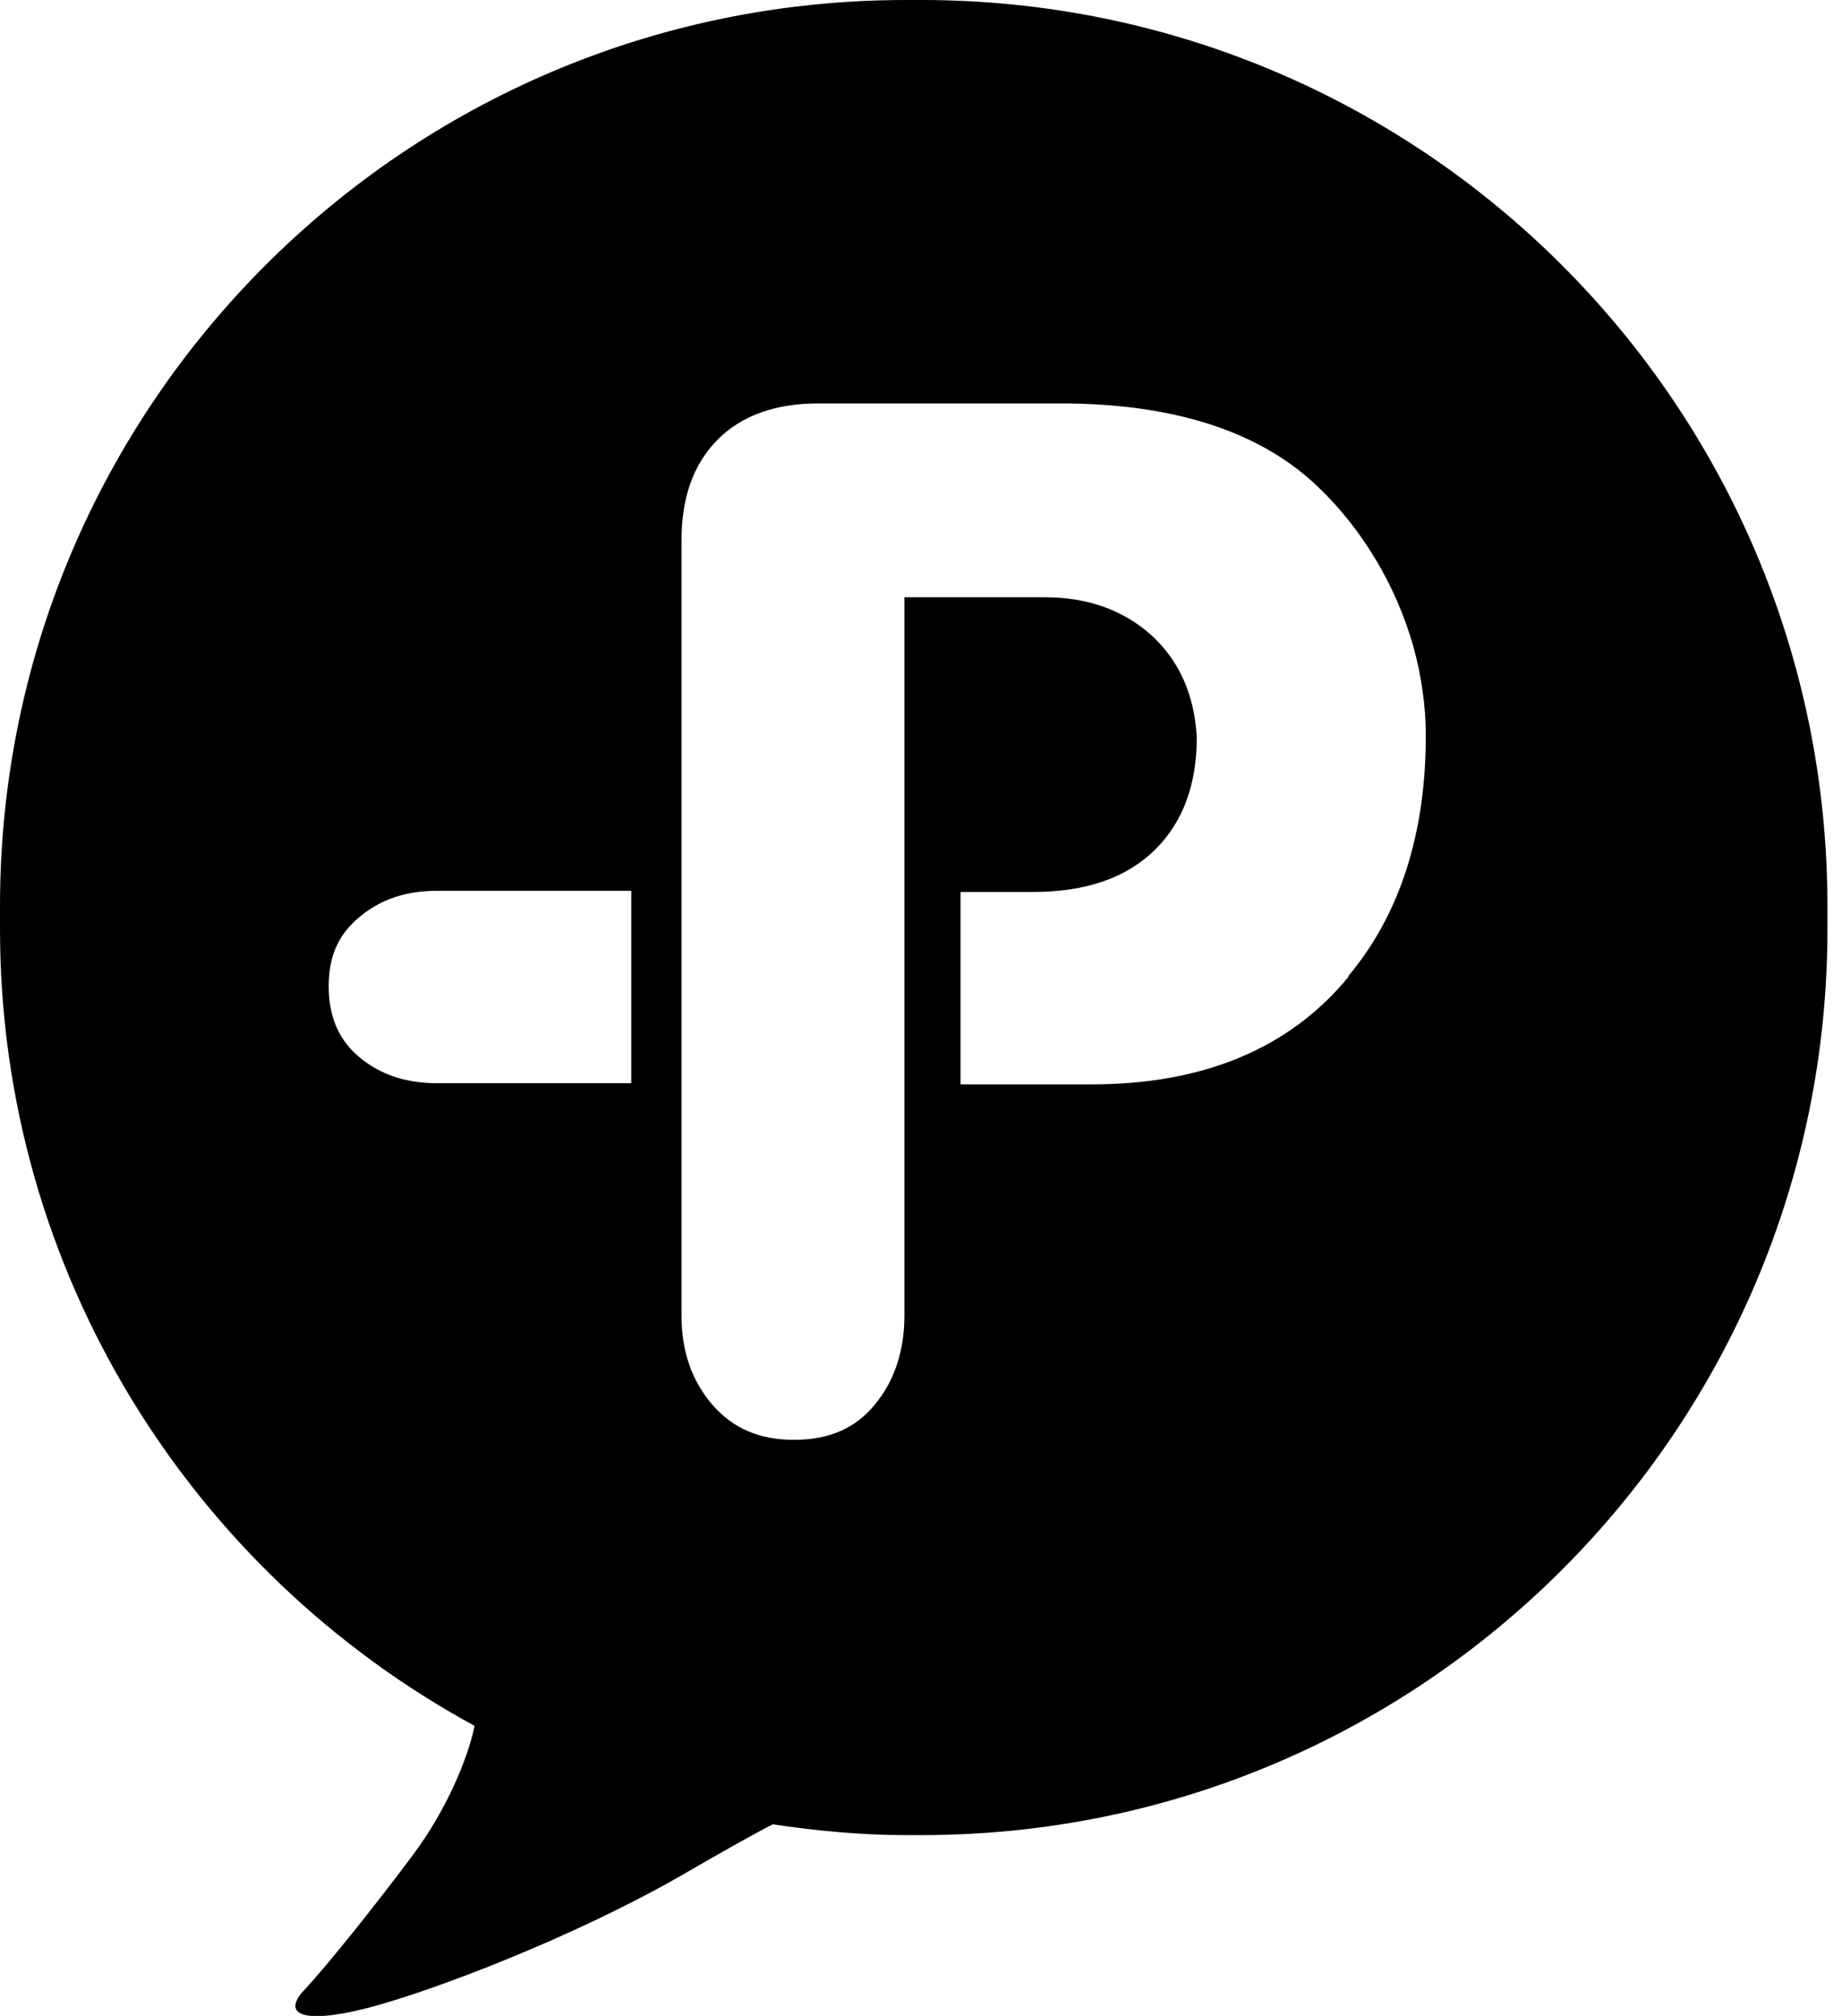 <svg width="53" height="58" viewBox="0 0 53 58" fill="none" xmlns="http://www.w3.org/2000/svg">
<g clip-path="url(#clip0_15_1545)">
<path d="M26.516 0H26.065C11.674 0 0 11.665 0 26.065V26.726C0 36.626 5.527 45.239 13.655 49.655C13.463 50.599 12.844 52.08 11.883 53.367C10.779 54.847 9.391 56.578 8.747 57.264C8.111 57.95 8.688 58.259 10.603 57.766C12.518 57.264 16.532 55.717 19.542 53.995C20.889 53.217 21.675 52.774 22.235 52.489C23.489 52.673 24.752 52.799 26.065 52.799H26.516C40.908 52.799 52.581 41.125 52.581 26.734V26.073C52.581 11.665 40.908 0 26.516 0ZM12.577 25.63H18.163V31.166H12.577C11.682 31.166 10.929 30.915 10.336 30.413C9.75 29.92 9.458 29.259 9.458 28.373C9.458 27.486 9.75 26.876 10.344 26.383C10.954 25.872 11.682 25.63 12.577 25.63ZM38.8 28.105C37.111 30.162 34.628 31.199 31.417 31.199H27.637V25.663H29.711C31.266 25.663 32.428 25.254 33.265 24.418C34.042 23.631 34.435 22.561 34.435 21.215C34.368 19.986 33.925 18.999 33.123 18.271C32.32 17.552 31.291 17.184 30.07 17.184H26.023V37.847C26.023 38.859 25.739 39.729 25.17 40.414C24.61 41.1 23.849 41.426 22.845 41.426C21.842 41.426 21.081 41.092 20.487 40.406C19.894 39.704 19.609 38.867 19.609 37.839V15.554C19.609 14.308 19.952 13.354 20.646 12.652C21.332 11.958 22.31 11.607 23.548 11.607H30.514C33.8 11.607 36.3 12.426 37.956 14.04C38.566 14.625 39.11 15.311 39.578 16.089C40.046 16.866 40.406 17.703 40.657 18.564C40.899 19.434 41.025 20.312 41.025 21.165C41.025 23.999 40.272 26.324 38.792 28.088L38.8 28.105Z" fill="black"/>
</g>
<defs>
<clipPath id="clip0_15_1545">
<rect width="52.581" height="58" fill="white"/>
</clipPath>
</defs>
</svg>
